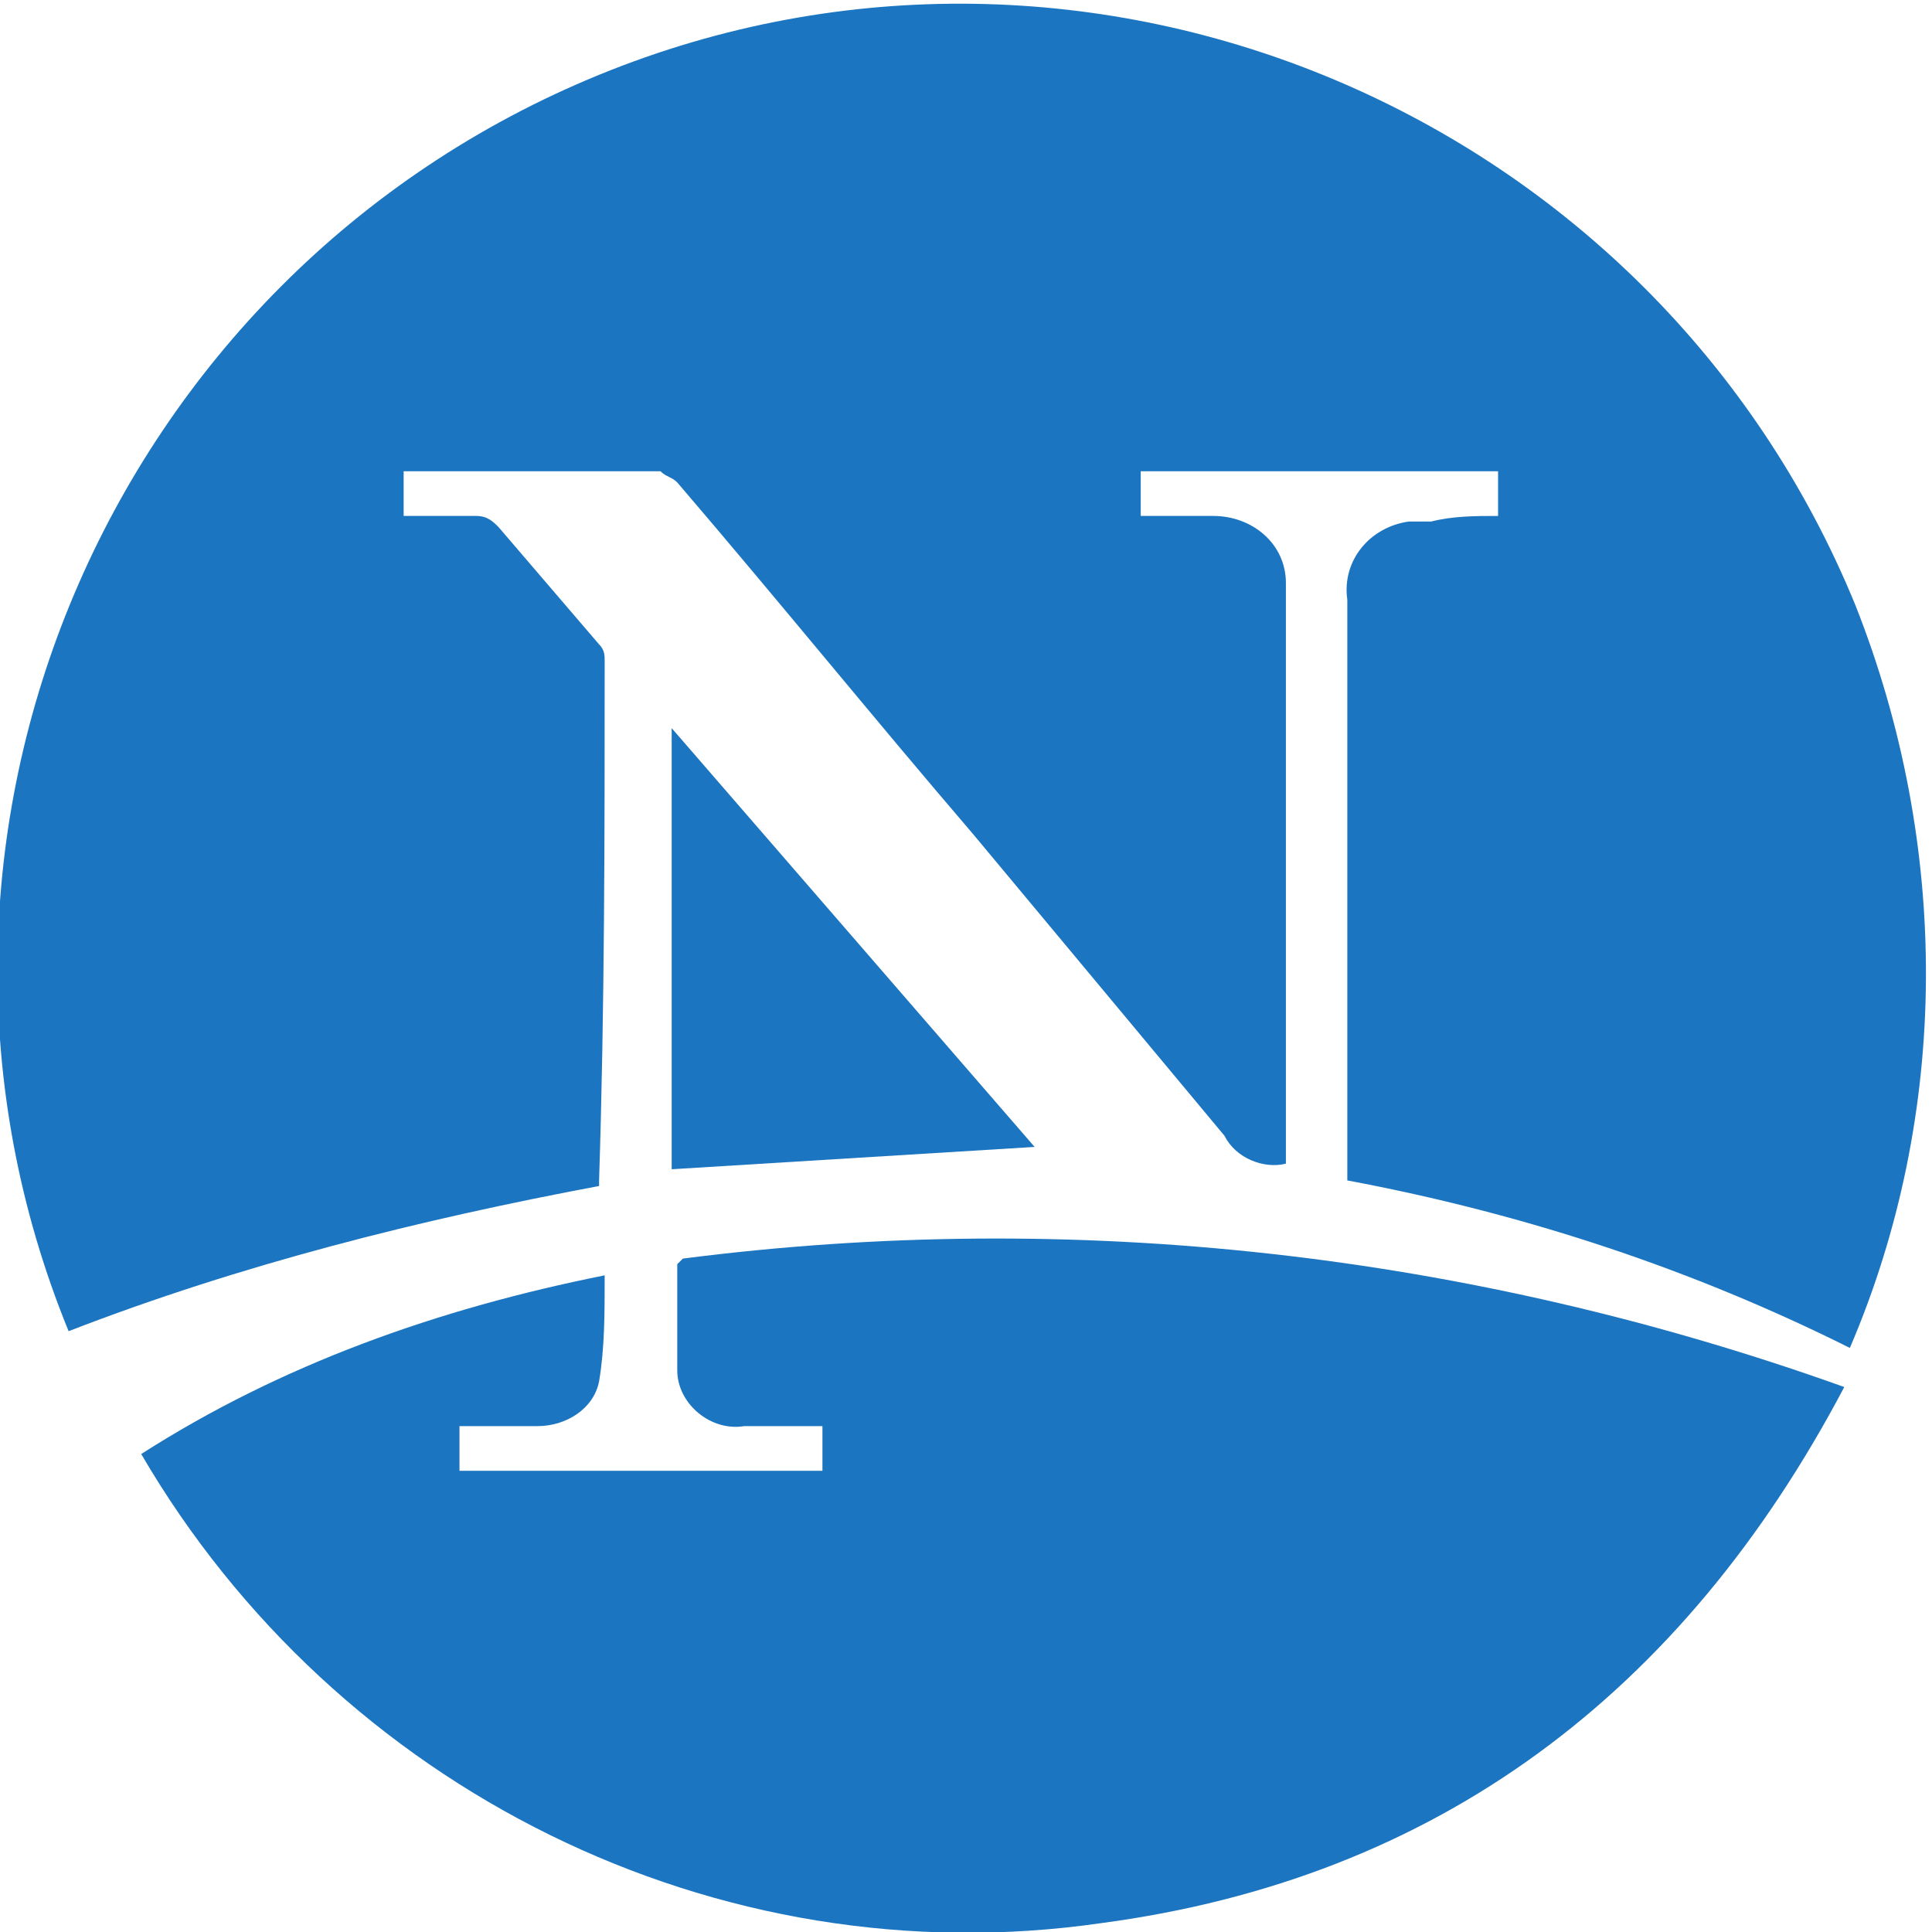 <?xml version="1.0" encoding="utf-8"?>
<!-- Generator: Adobe Illustrator 24.1.1, SVG Export Plug-In . SVG Version: 6.00 Build 0)  -->
<svg version="1.1" id="Layer_1" xmlns="http://www.w3.org/2000/svg" xmlns:xlink="http://www.w3.org/1999/xlink" x="0px" y="0px"
	 viewBox="0 0 34.6 34.6" style="enable-background:new 0 0 34.6 34.6;" xml:space="preserve">
<style type="text/css">
	.st0{fill:#1C75C0;}
</style>
<g id="Group_1" transform="translate(-133.971 -186.66)">
	<path id="Path_1" class="st0" d="M160.8,195.9v-0.8h-6.4v0.8c0.4,0,0.9,0,1.3,0c0.7,0,1.3,0.5,1.3,1.2c0,0,0,0.1,0,0.1
		c0,2.2,0,4.4,0,6.6c0,1.1,0,2.3,0,3.4c0,0.1,0,0.2,0,0.3c-0.4,0.1-0.9-0.1-1.1-0.5c-1.5-1.8-3-3.6-4.5-5.4
		c-1.8-2.1-3.5-4.2-5.3-6.3c-0.1-0.1-0.2-0.1-0.3-0.2c-1.5,0-3,0-4.6,0v0.8c0.4,0,0.9,0,1.3,0c0.2,0,0.3,0.1,0.4,0.2
		c0.6,0.7,1.2,1.4,1.8,2.1c0.1,0.1,0.1,0.2,0.1,0.3c0,3.1,0,6.2-0.1,9.3c0,0,0,0.1,0,0.1c-3.2,0.6-6.4,1.4-9.5,2.6
		c-3.6-8.8,0.7-18.9,9.5-22.5c8.8-3.6,18.9,0.7,22.5,9.5c1.7,4.3,1.7,9.1-0.1,13.3c-2.8-1.4-5.8-2.4-9-3c0-0.1,0-0.2,0-0.3
		c0-3.4,0-6.8,0-10.1c-0.1-0.7,0.4-1.3,1.1-1.4c0.1,0,0.2,0,0.4,0C160,195.9,160.4,195.9,160.8,195.9z"/>
	<path id="Path_2" class="st0" d="M144.8,209.5c0,0.7,0,1.3-0.1,1.9c-0.1,0.5-0.6,0.8-1.1,0.8h-1.4v0.8h6.5v-0.8h-1.4
		c-0.6,0.1-1.2-0.4-1.2-1c0-0.1,0-0.1,0-0.2c0-0.6,0-1.2,0-1.7c0,0,0,0,0.1-0.1c7-0.9,14.1-0.1,20.8,2.3c-2.9,5.5-7.3,8.8-13.3,9.6
		c-6.9,1-13.7-2.4-17.2-8.4C139,211.1,141.8,210.1,144.8,209.5z"/>
	<path id="Path_3" class="st0" d="M152.5,207.2l-6.5,0.4v-7.9L152.5,207.2z"/>
</g>
</svg>
